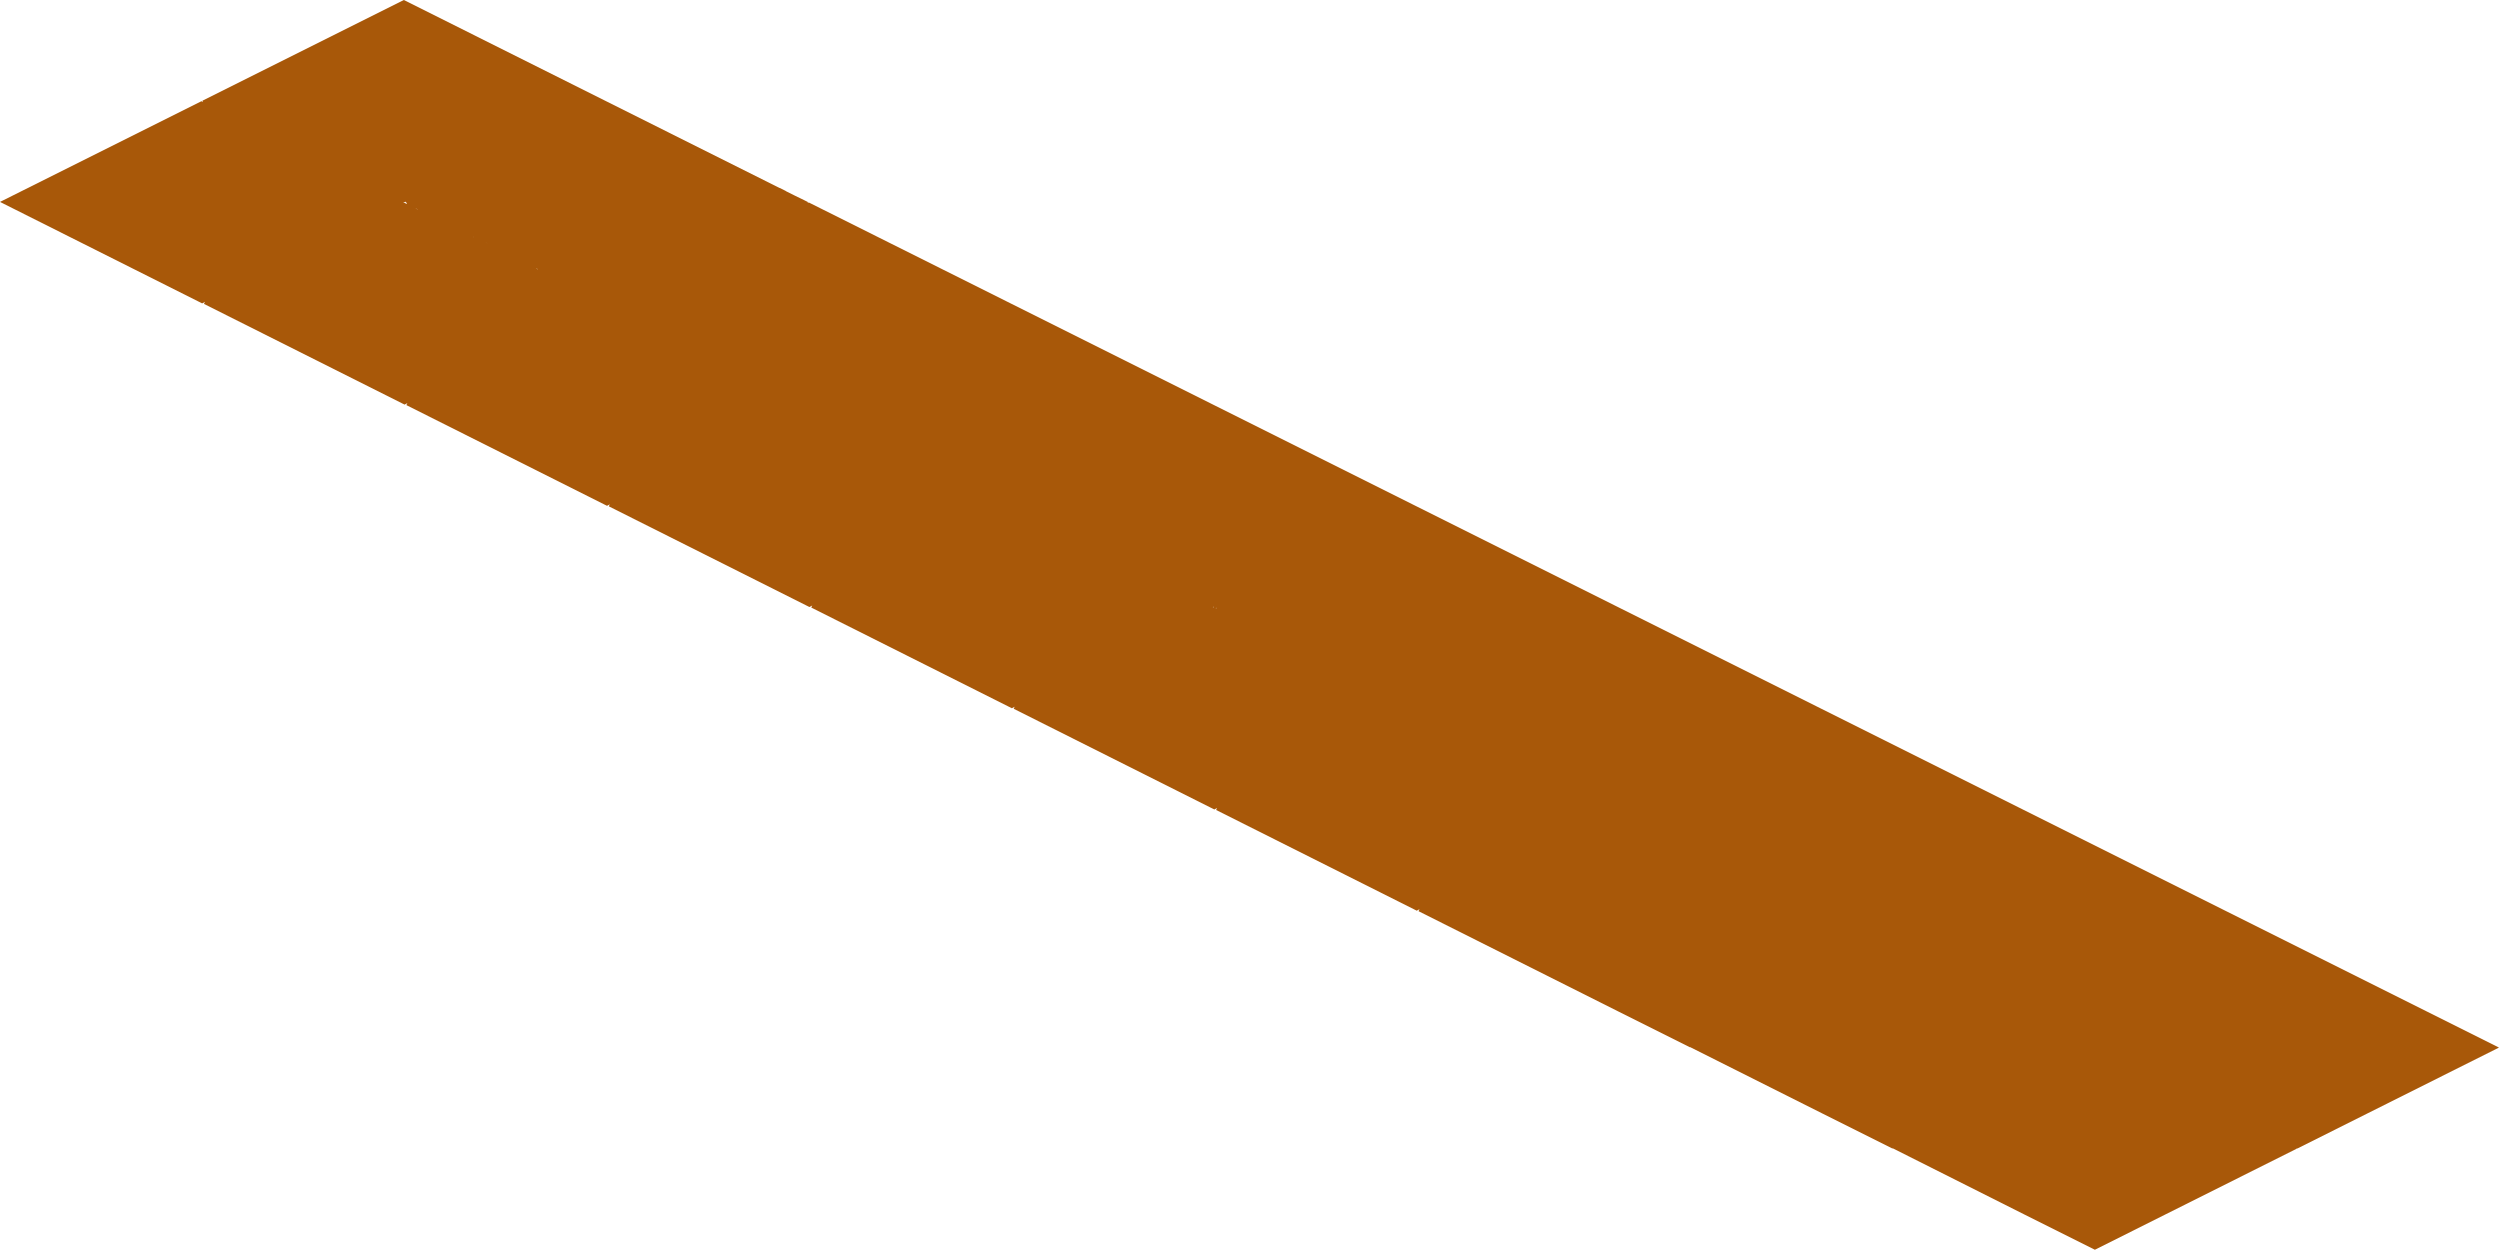 <?xml version="1.0" encoding="utf-8"?>
<svg version="1.1" id="Layer_1"
xmlns="http://www.w3.org/2000/svg"
xmlns:xlink="http://www.w3.org/1999/xlink"
xmlns:author="http://www.sothink.com"
width="494px" height="247px"
xml:space="preserve">
<g id="246" transform="matrix(1, 0, 0, 1, 317.9, 140.95)">
<path style="fill:#AE0000;fill-opacity:1" d="M-239.5,-99.85L-239.6 -99.9L-239.7 -99.95L-239.5 -99.85M-191.85,-115.85L-191.4 -115.6L-200.1 -119.95L-200.05 -119.95L-192.85 -116.35L-192.4 -116.1L-191.85 -115.85M-164.55,-102.15L-164.15 -101.95L-164.05 -101.9L-164.55 -102.15M-223.85,-92L-223.95 -92.05L-223.4 -91.8L-223.85 -92" />
<path style="fill:#A85809;fill-opacity:1" d="M-238.2,-101L-238 -100.9L-237.75 -100.75L-237.7 -100.75L-237.55 -100.65L-237.5 -100.85L-237.7 -100.95L-237.75 -101.1L-237.95 -101L-238.05 -101.05L-238.2 -101M-235.45,-99.6L-235.35 -99.6L-235.85 -99.8L-235.45 -99.6M-163.8,-103.8L-162.7 -103.25L-162.55 -103.15L-160.95 -102.35L-160.85 -102.3L-158.9 -101.35L-158.3 -101.05L-158.25 -100.85L-158.1 -100.95L175.9 66.05L136.05 86L135.95 85.95L135.9 86.05L96.05 106L82.05 99L56.1 85.95L56.05 86L42.05 79L16.05 65.95L16.05 66L2.05 59L-37.6 39.1L-37.4 38.7L-37.95 39L-77.6 19.1L-77.4 18.7L-77.95 19L-117.6 -0.9L-117.4 -1.3L-117.95 -1L-157.6 -20.9L-157.4 -21.3L-157.95 -21L-197.6 -40.9L-197.4 -41.3L-197.95 -41L-237.6 -60.9L-237.4 -61.3L-237.95 -61L-277.6 -80.9L-277.4 -81.3L-277.95 -81L-317.9 -101.05L-278.1 -120.95L-277.8 -120.8L-277.9 -121.05L-238.1 -140.95L-163.85 -103.8L-163.8 -103.8M-211.75,-87.9L-211.8 -87.95L-211.75 -87.9M-211.85,-87.9L-211.9 -87.85L-211.6 -87.7L-211.7 -87.8L-211.8 -87.85L-211.85 -87.9M-221.85,-93L-221.4 -92.8L-221.95 -93.05L-221.85 -93M-224.4,-94.15L-224.45 -94.1L-224.35 -94.1L-224.4 -94.15M-158.1,-60.95L-158 -60.9L-158.1 -60.95M-77.55,-20.7L-77.6 -20.9L-77.65 -20.75L-77.55 -20.7M-78.05,-20.95L-78.05 -21.05L-78.25 -21L-78.1 -20.95L-78.05 -20.95" />
</g>
</svg>
